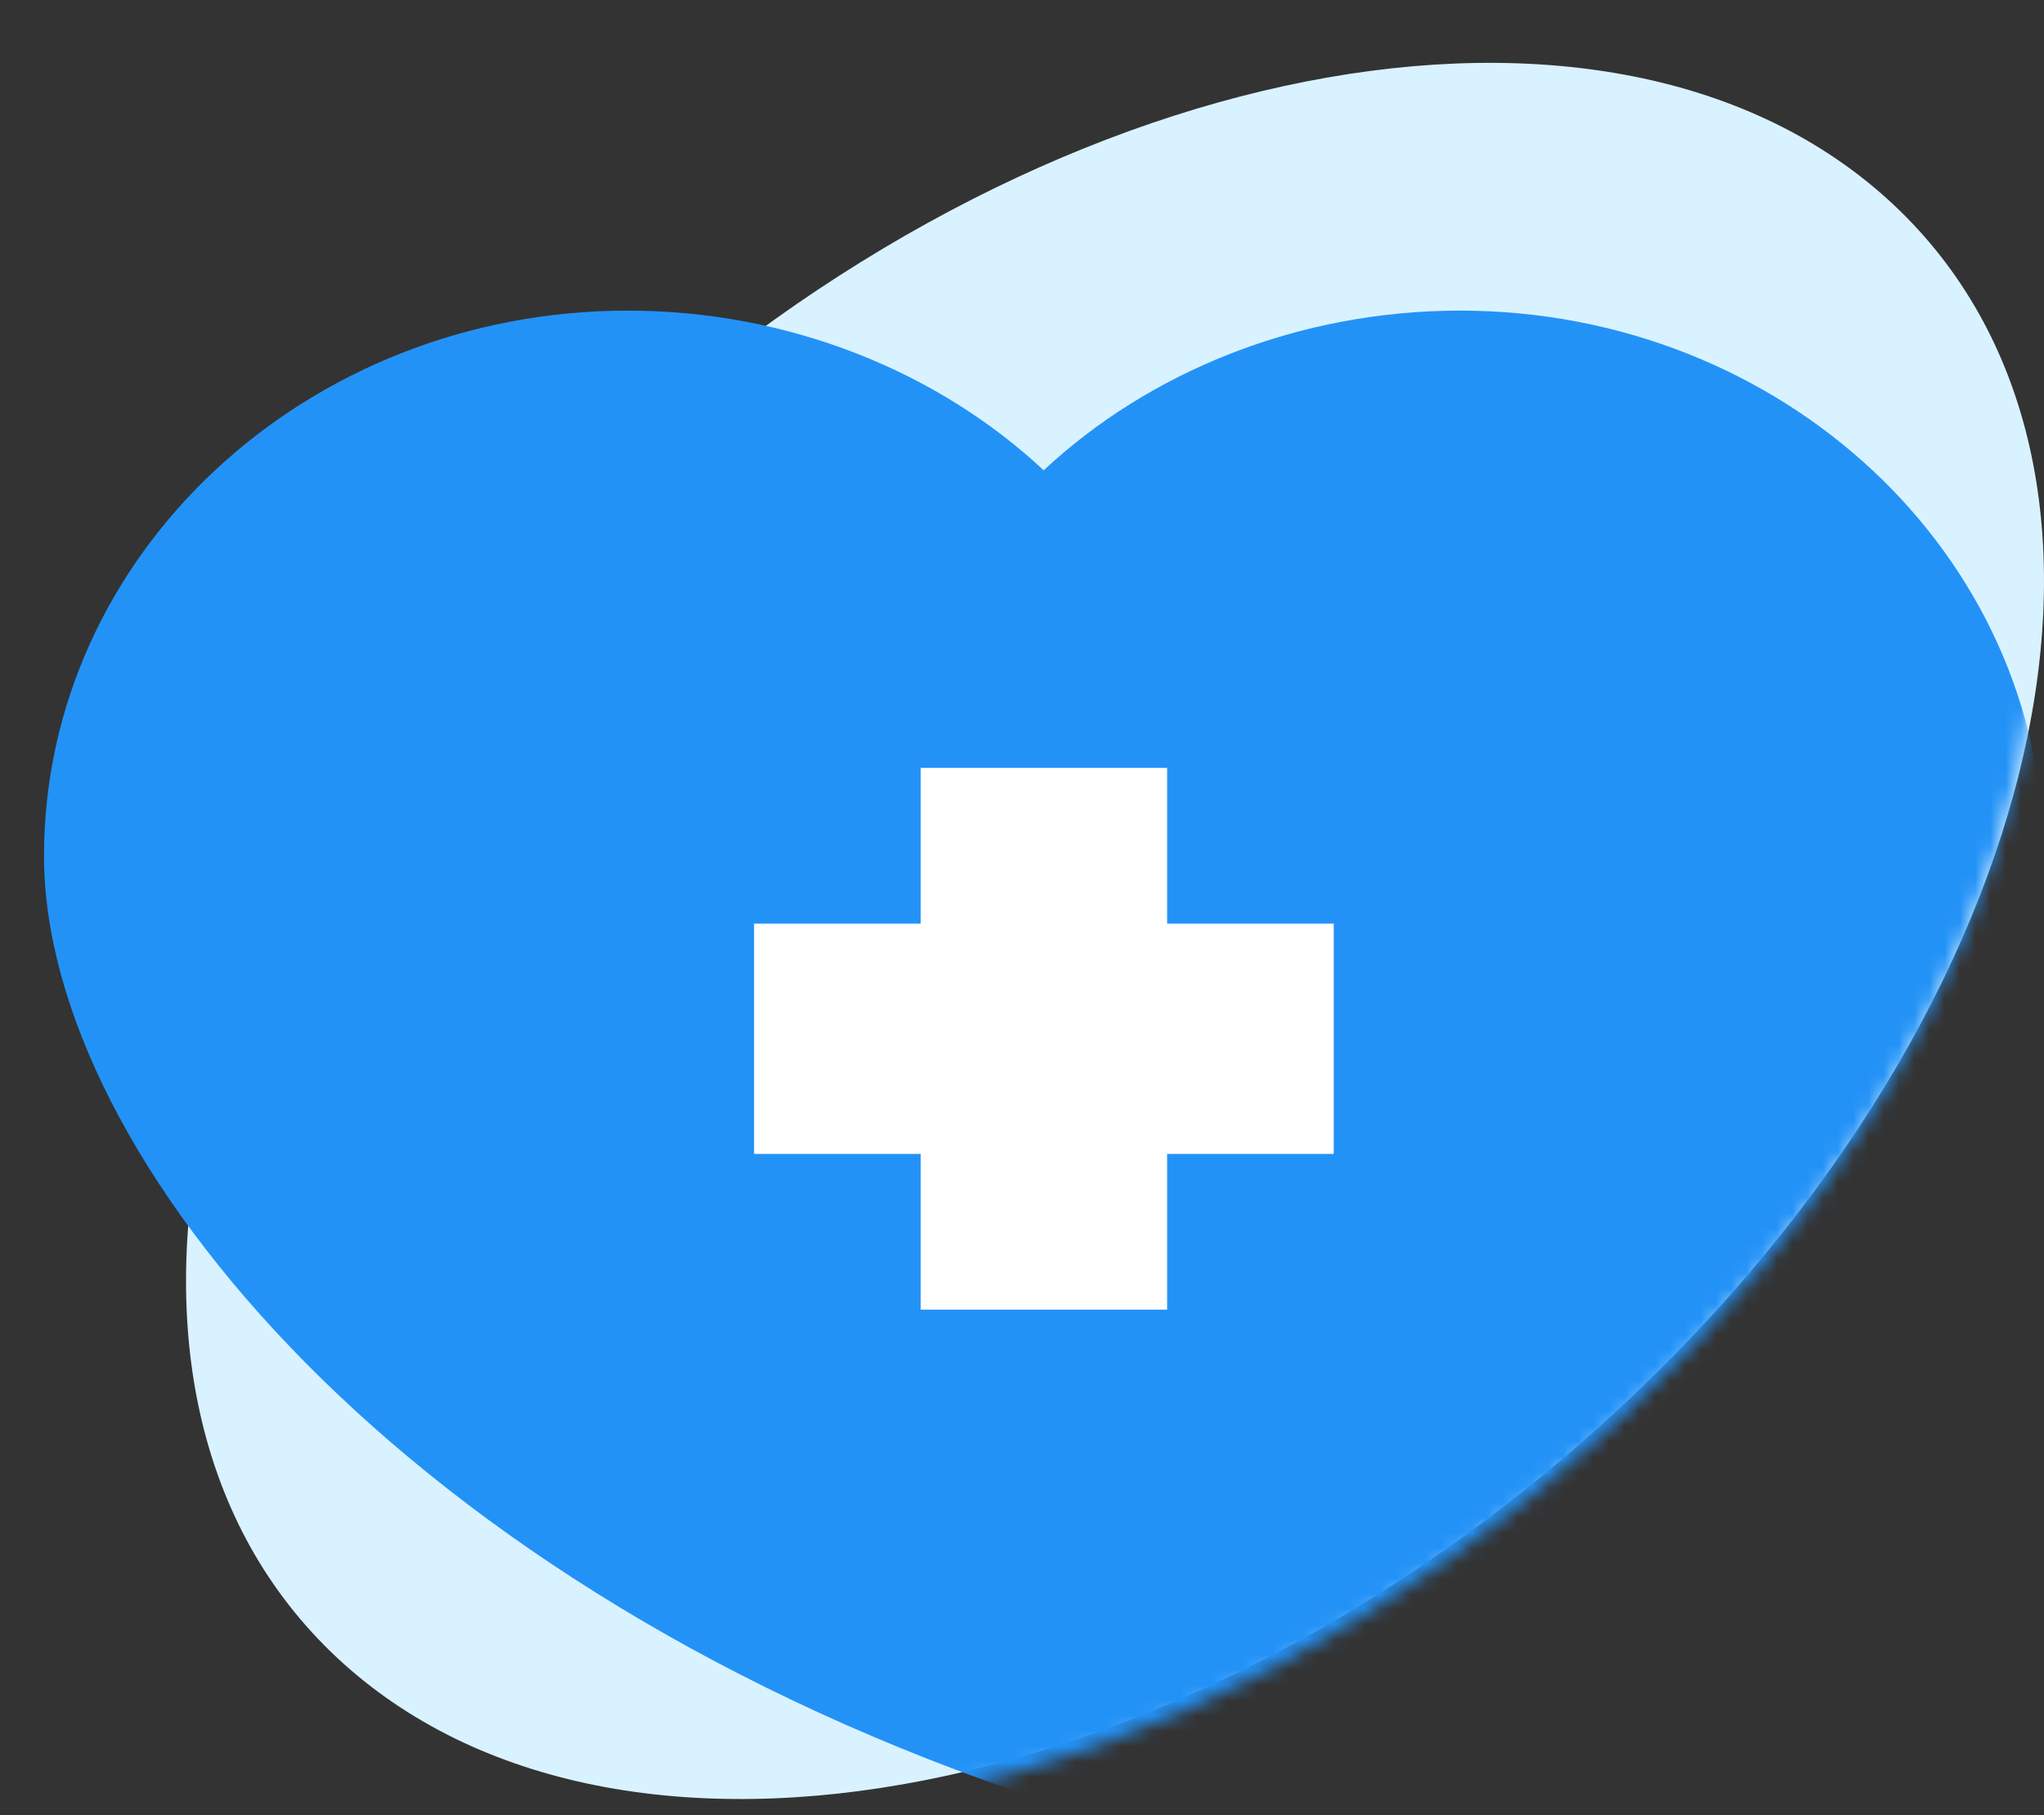 <svg width="134" height="119" viewBox="0 0 134 119" fill="none" xmlns="http://www.w3.org/2000/svg">
<rect x="0" y="0" width="134" height="119" fill="#333333" stroke="none"/>
<path d="M106.379 92.137C78.215 118.459 40.491 125.859 22.106 108.689C3.72 91.507 11.652 56.25 39.817 29.928C67.981 3.606 105.705 -3.793 124.09 13.376C142.476 30.558 134.544 65.828 106.379 92.137Z" fill="#D9F2FF"/>
<mask id="mask0_563_7025" style="mask-type:luminance" maskUnits="userSpaceOnUse" x="0" y="0" width="134" height="119">
<path d="M106.013 93.192C77.849 119.514 40.125 126.914 21.739 109.745C3.354 92.562 -13.008 44.521 15.156 18.199C43.321 -8.123 105.339 -2.738 123.724 14.431C142.095 31.614 134.178 66.87 106.013 93.192Z" fill="white"/>
</mask>
<g mask="url(#mask0_563_7025)">
<path d="M68.436 118.062C110.118 104.333 133.972 75.873 133.972 56.127C133.972 36.382 116.848 20.364 95.706 20.364C85.135 20.364 75.356 24.365 68.421 30.833C61.501 24.365 51.707 20.364 41.151 20.364C20.024 20.364 2.885 36.369 2.885 56.127C2.899 75.873 26.753 104.333 68.436 118.062Z" fill="#2392F7"/>
<path d="M87.437 60.552H76.514V50.344H60.357V60.552H49.435V75.652H60.357V85.86H76.514V75.652H87.437V60.552Z" fill="white"/>
</g>
</svg>
